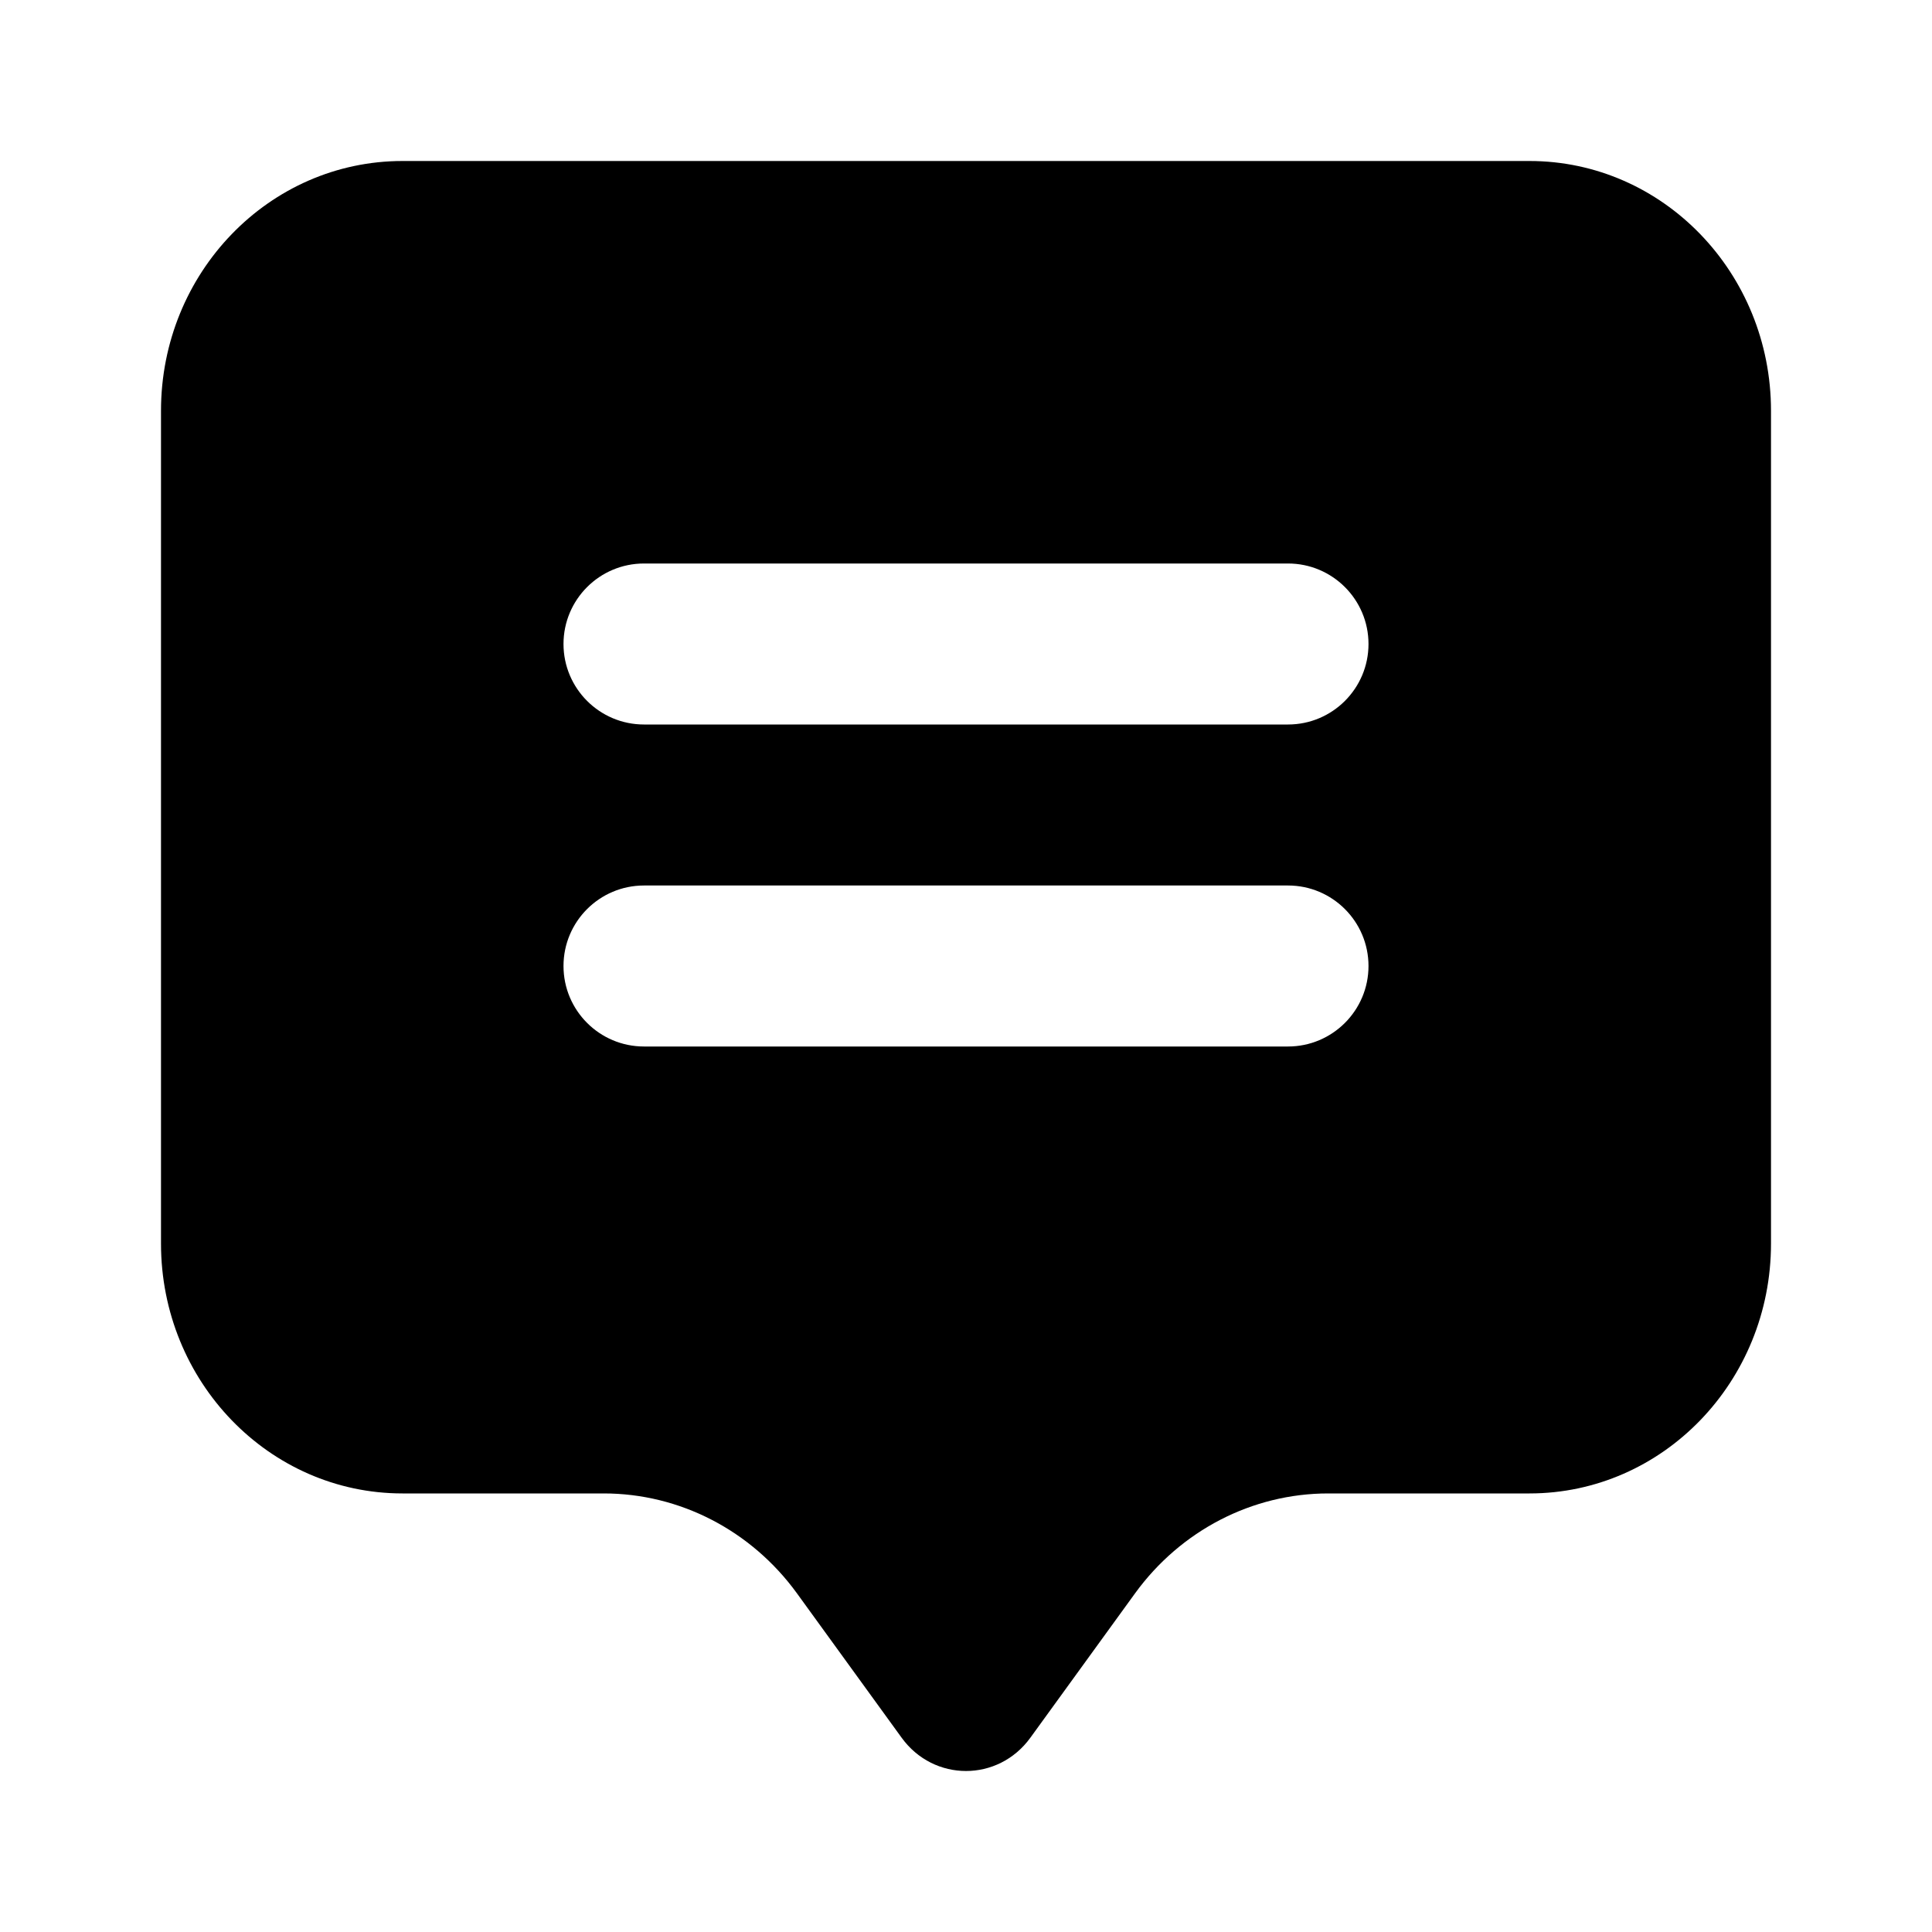 <svg viewBox="0 0 24 24" xmlns="http://www.w3.org/2000/svg">
<path fill-rule="evenodd" clip-rule="evenodd" d="M2 5.103C2 3.389 3.343 2 5 2H19C20.657 2 22 3.389 22 5.103V15.448C22 17.162 20.657 18.552 19 18.552H16.5C15.556 18.552 14.667 19.012 14.1 19.793L12.8 21.586C12.4 22.138 11.6 22.138 11.2 21.586L9.9 19.793C9.333 19.012 8.444 18.552 7.5 18.552H5C3.343 18.552 2 17.162 2 15.448V5.103ZM8 7C7.448 7 7 7.448 7 8C7 8.552 7.448 9 8 9H16C16.552 9 17 8.552 17 8C17 7.448 16.552 7 16 7H8ZM7 12C7 11.448 7.448 11 8 11H16C16.552 11 17 11.448 17 12C17 12.552 16.552 13 16 13H8C7.448 13 7 12.552 7 12Z"/>
</svg>
